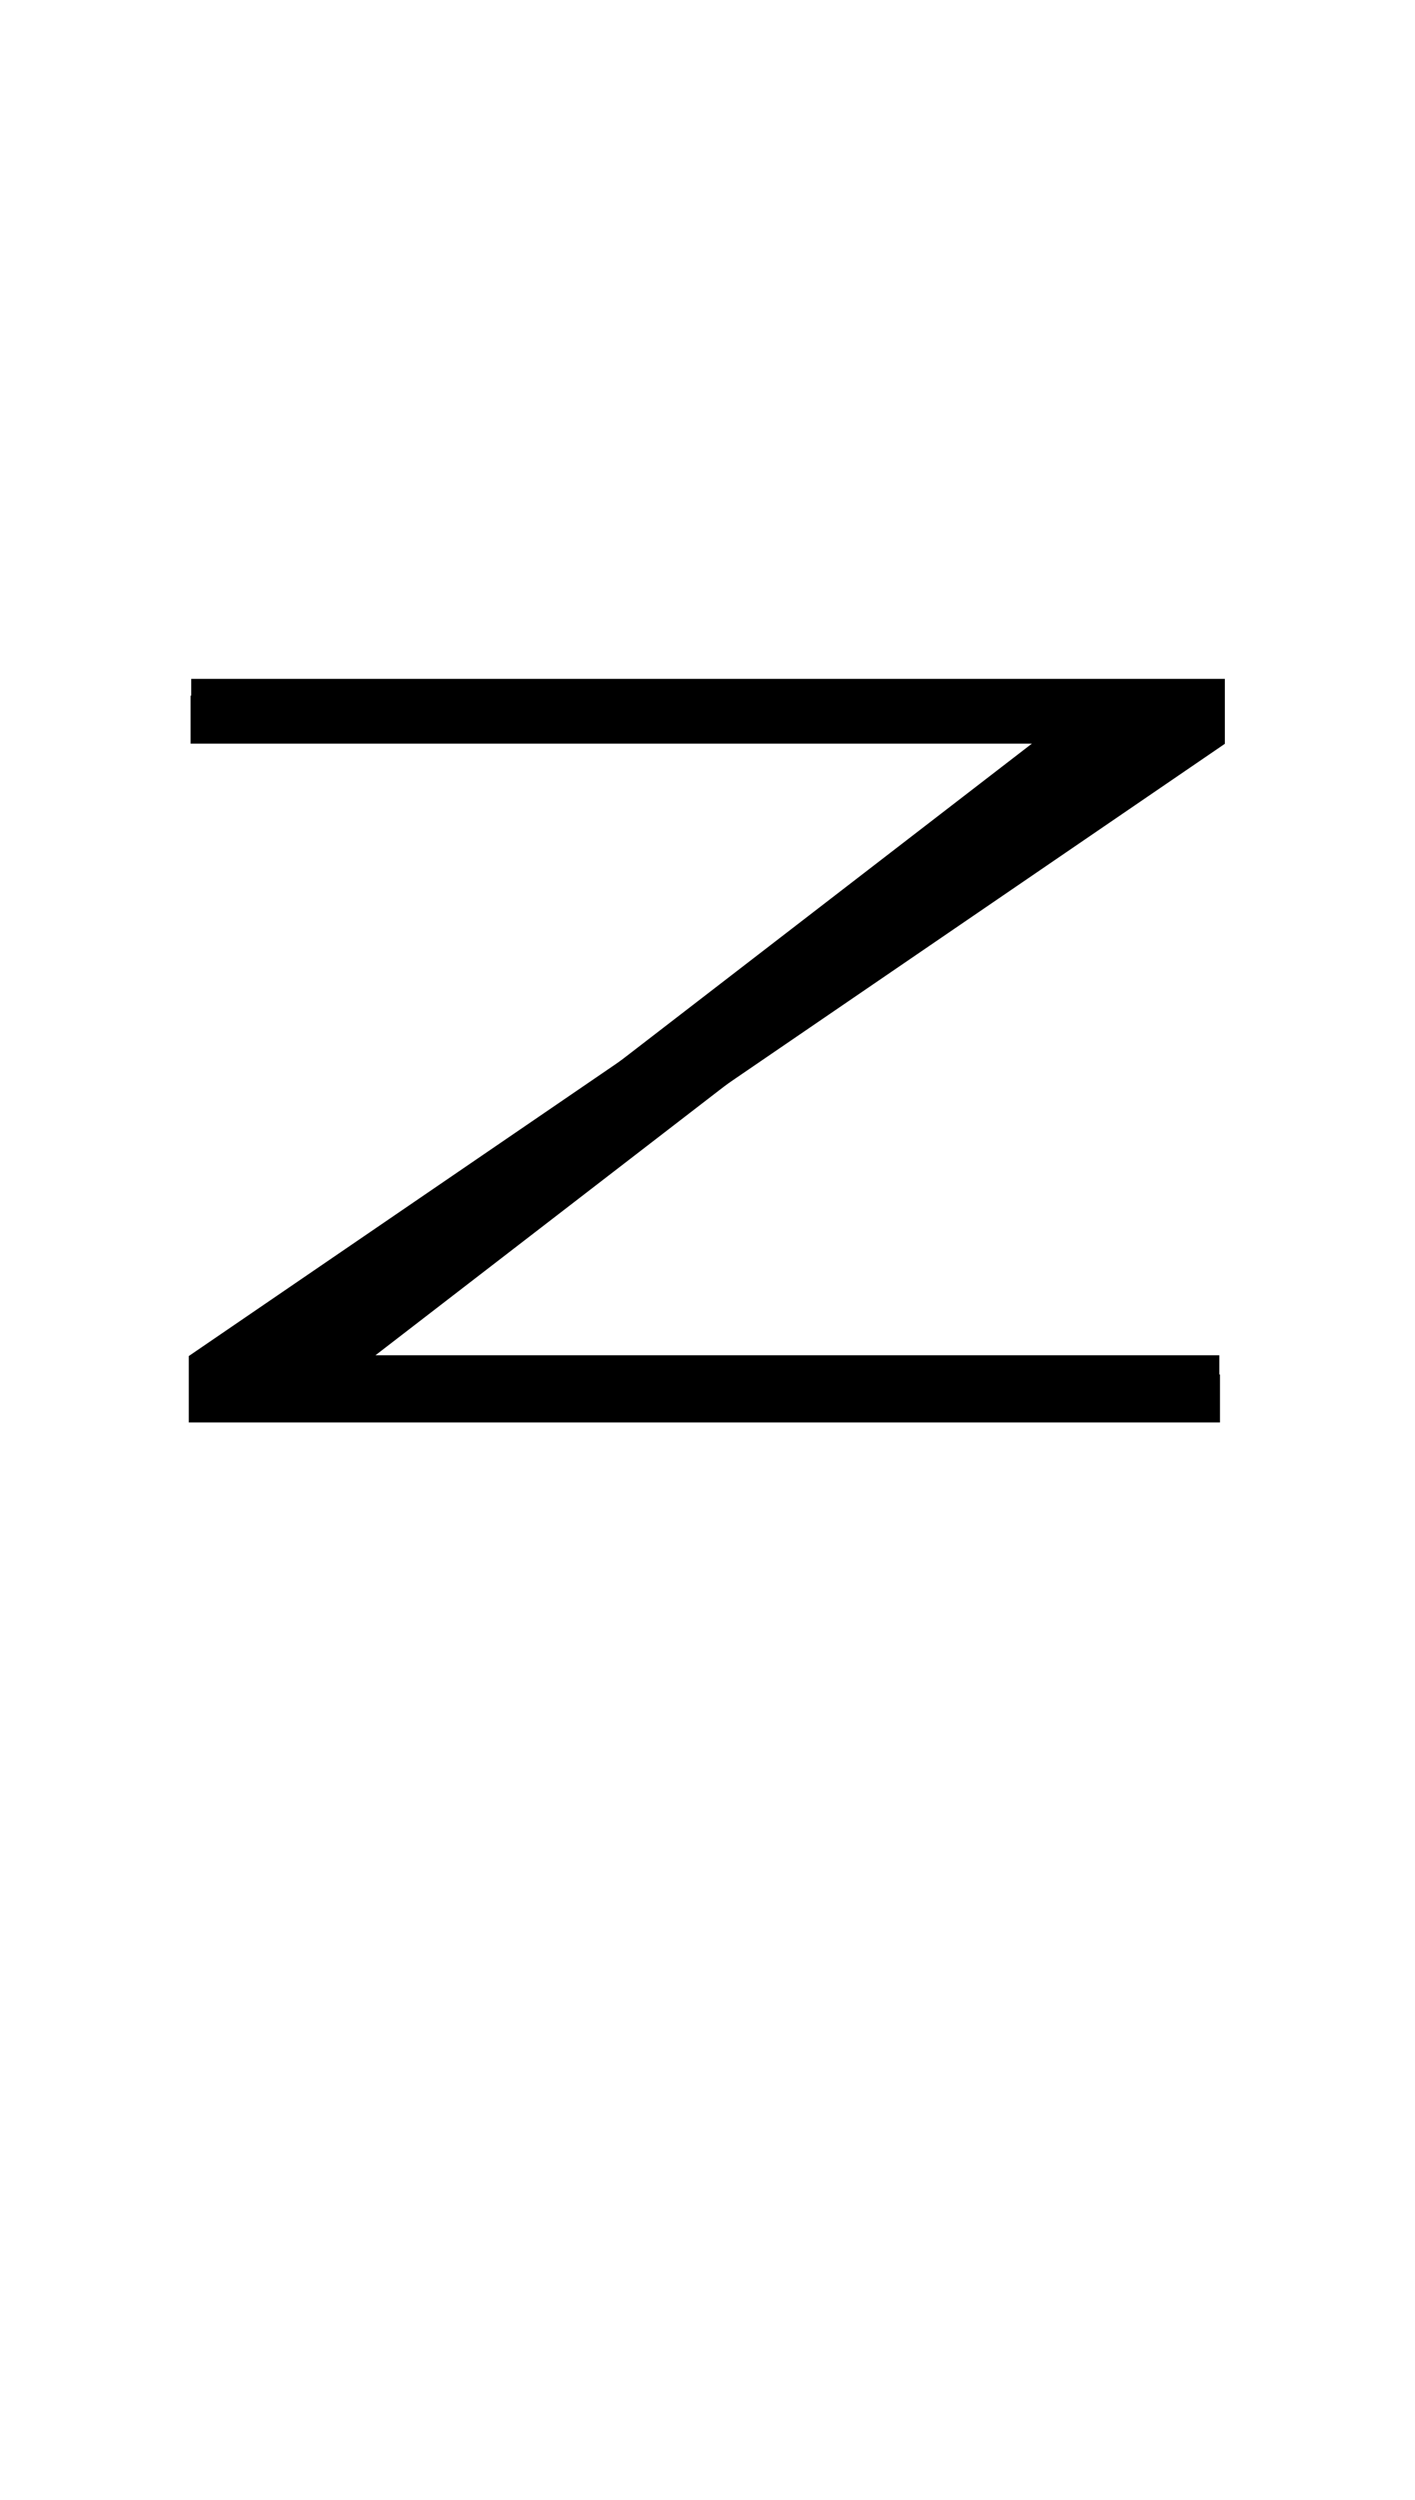 <!--?xml version="1.0" encoding="UTF-8" standalone="no"?-->
<svg xmlns:dc="http://purl.org/dc/elements/1.1/" xmlns:cc="http://creativecommons.org/ns#" xmlns:rdf="http://www.w3.org/1999/02/22-rdf-syntax-ns#" xmlns:svg="http://www.w3.org/2000/svg" xmlns="http://www.w3.org/2000/svg" xmlns:sodipodi="http://sodipodi.sourceforge.net/DTD/sodipodi-0.dtd" xmlns:inkscape="http://www.inkscape.org/namespaces/inkscape" version="1.1" viewBox="0 -288 1160 2048" id="svg6" sodipodi:docname="Z.svg" width="1160" height="2048" inkscape:version="0.92.1 r" style="transform: scale(1, 0.5);">
  <defs id="defs10"></defs>
  <sodipodi:namedview pagecolor="#ffffff" bordercolor="#666666" borderopacity="1" objecttolerance="10" gridtolerance="10" guidetolerance="10" inkscape:pageopacity="0" inkscape:pageshadow="2" inkscape:window-width="2558" inkscape:window-height="1402" id="namedview8" showgrid="false" inkscape:zoom="0.45216188" inkscape:cx="-405.82031" inkscape:cy="1377.9156" inkscape:window-x="0" inkscape:window-y="18" inkscape:window-maximized="0" inkscape:current-layer="layer3" inkscape:measure-start="265.4,1306.58" inkscape:measure-end="265.4,1634.93" showguides="true" inkscape:guide-bbox="true">
    <sodipodi:guide position="845.511,411.803" orientation="1,0" id="guide4527" inkscape:locked="false"></sodipodi:guide>
    <sodipodi:guide position="137.328,1138.224" orientation="1,0" id="guide4520" inkscape:locked="false"></sodipodi:guide>
    <sodipodi:guide position="170.084,1161.545" orientation="1,0" id="guide4522" inkscape:locked="false"></sodipodi:guide>
    <sodipodi:guide position="505.188,1241.524" orientation="1,0" id="guide4524" inkscape:locked="false"></sodipodi:guide>
    <sodipodi:guide position="824.207,1164.971" orientation="0,1" id="guide4526" inkscape:locked="false"></sodipodi:guide>
  </sodipodi:namedview>
  <g inkscape:groupmode="layer" id="layer3" inkscape:label="trace" style="display:inline">
    <g id="g16" transform="matrix(1,0,0,0.786,0,371.252)" style="stroke-width:1.128">
      <path class="ext" style="display: inline; fill: none; fill-rule: evenodd; stroke: rgb(0, 0, 0); stroke-width: 100; stroke-linecap: butt; stroke-linejoin: miter; stroke-miterlimit: 4; stroke-dasharray: none; stroke-opacity: 1;" d="m 156.756,260 h 797.366 v 72 L 204.756,1635 v 75 h 795.366" id="path5236-7-72-2-3" inkscape:connector-curvature="0" sodipodi:nodetypes="cccccc"></path>
      <path class="int" sodipodi:nodetypes="cccccc" inkscape:connector-curvature="0" id="path132" d="m 156.229,295 h 747.366 v 47 L 254.229,1615 v 55 h 745.366" style="fill: none; fill-rule: evenodd; stroke: rgb(0, 0, 0); stroke-width: 100; stroke-linecap: butt; stroke-linejoin: miter; stroke-miterlimit: 4; stroke-dasharray: none; stroke-opacity: 1;"></path>
    </g>
  </g>
</svg>
